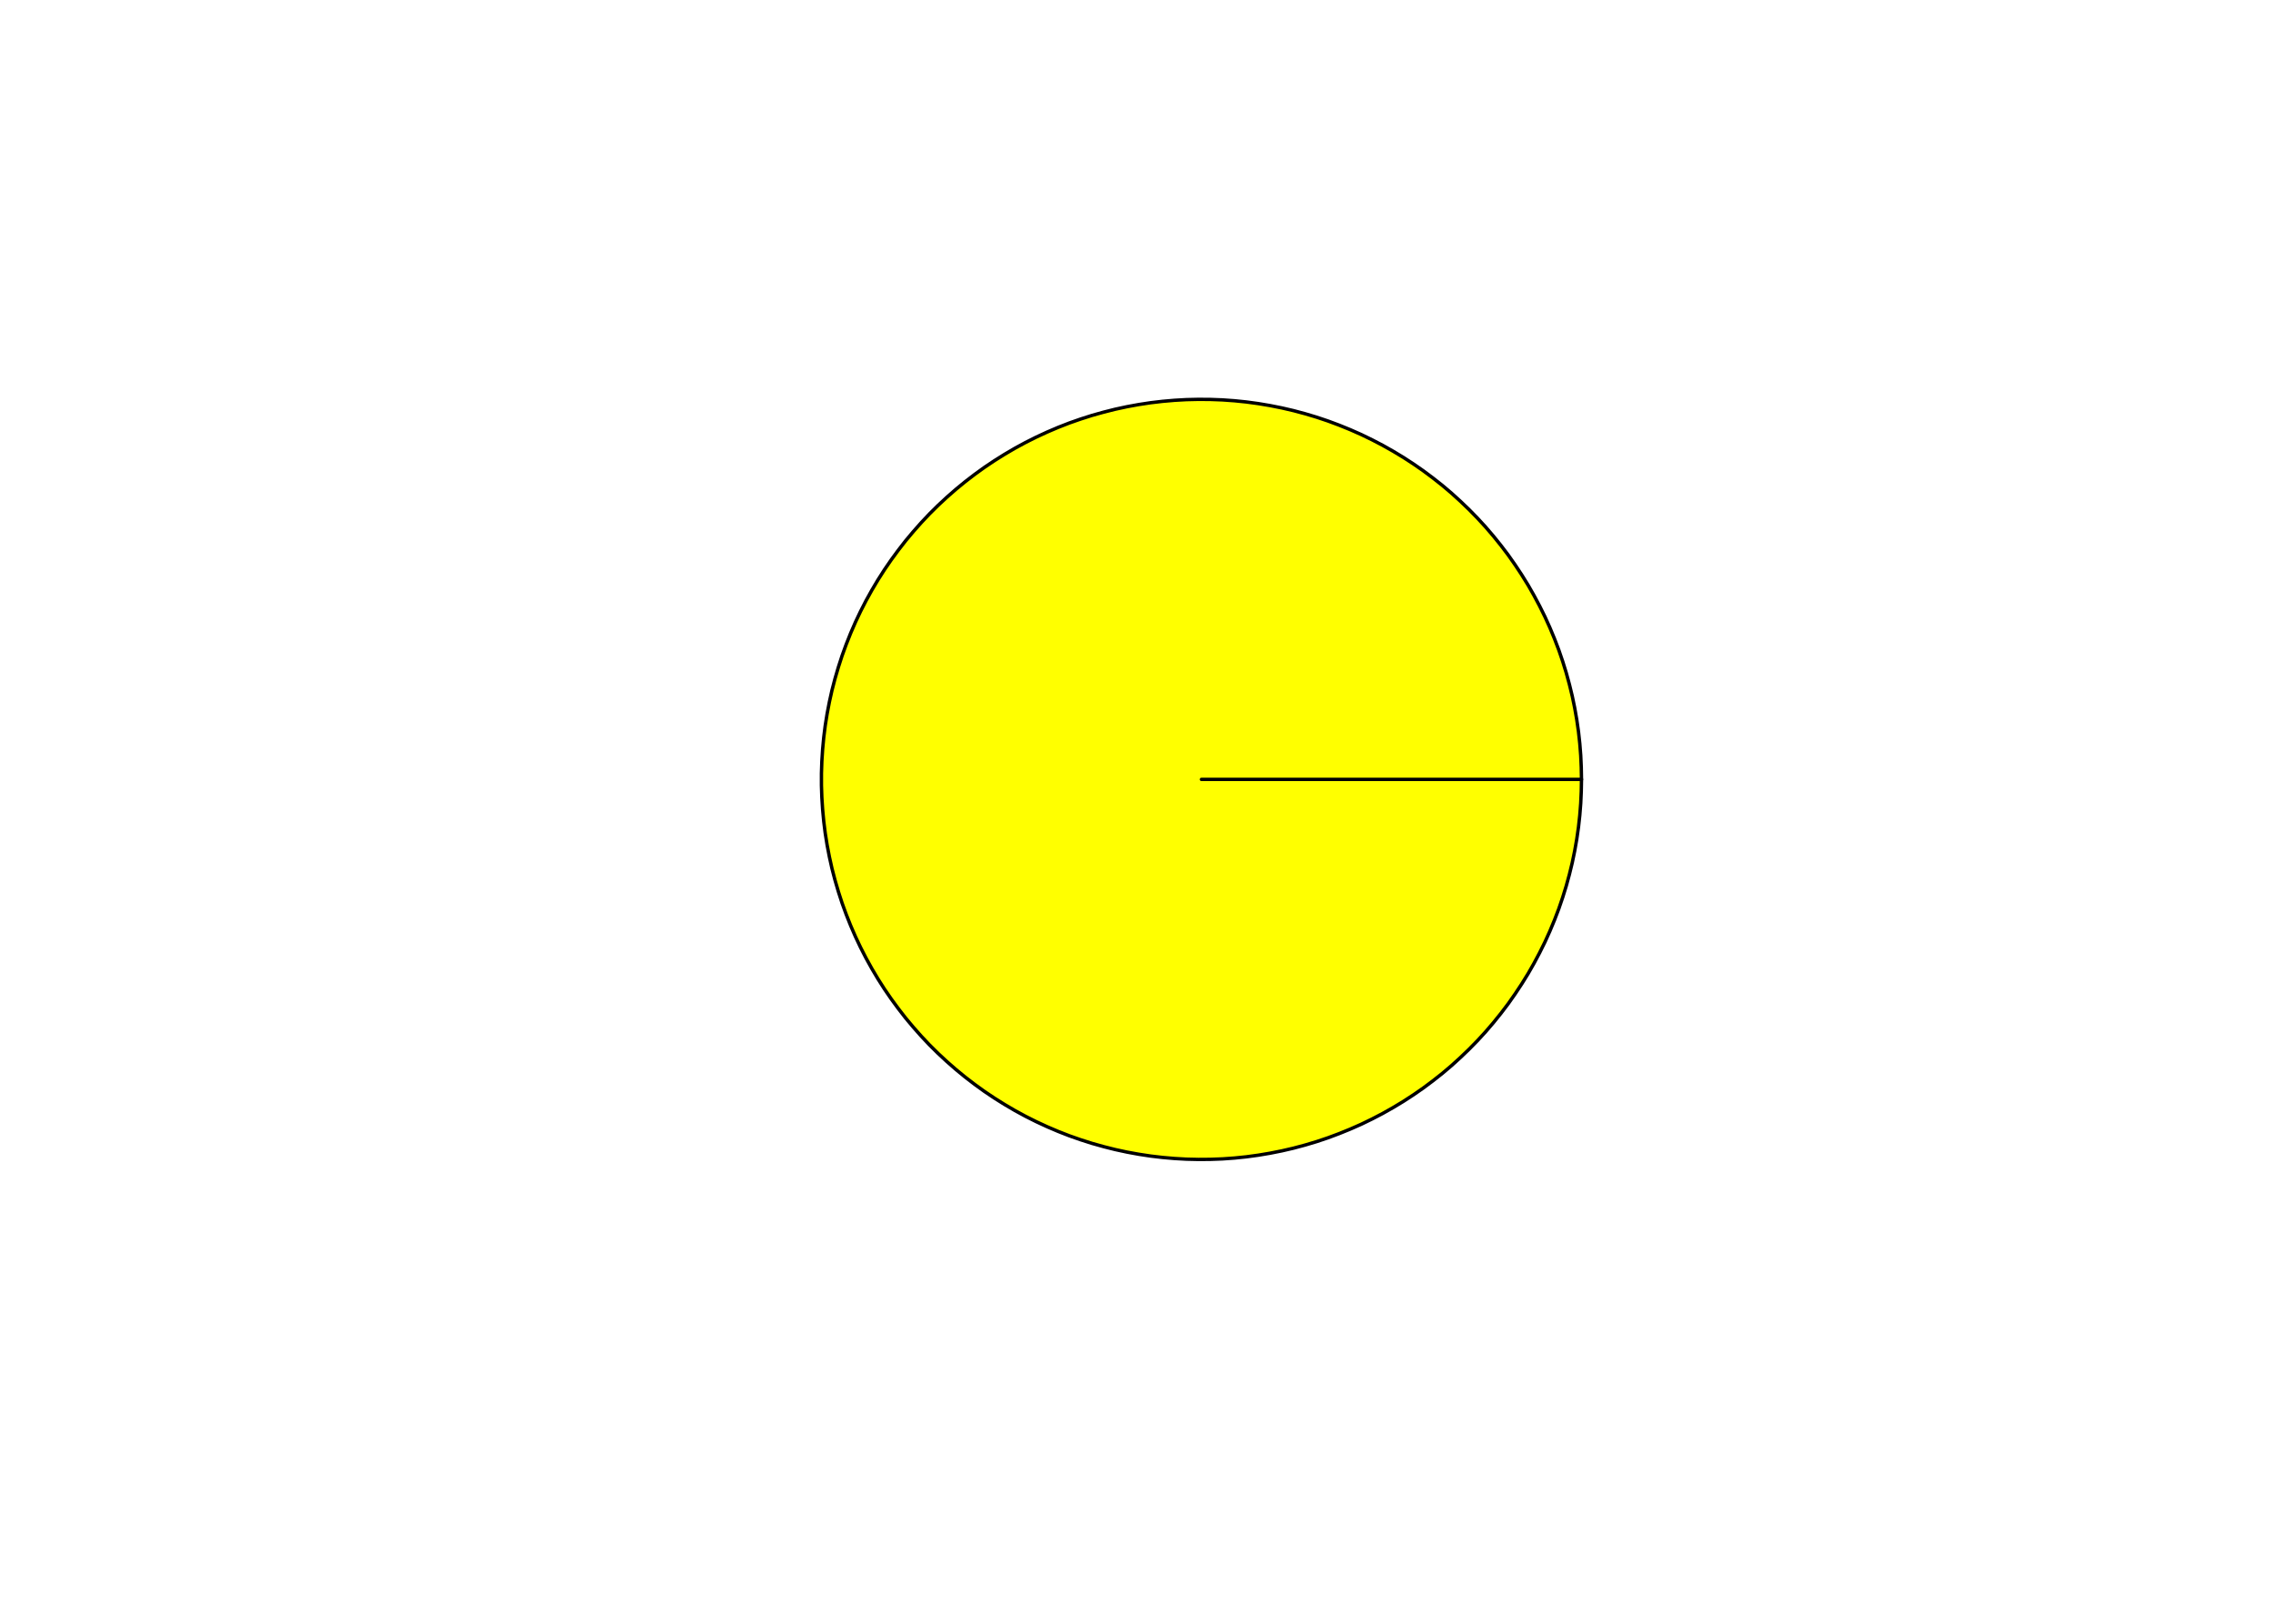 <?xml version='1.0' encoding='UTF-8' ?>
<svg xmlns='http://www.w3.org/2000/svg' xmlns:xlink='http://www.w3.org/1999/xlink' viewBox='0 0 504.00 360.00'>
<defs>
  <style type='text/css'><![CDATA[
    line, polyline, polygon, path, rect, circle {
      fill: none;
      stroke: #000000;
      stroke-linecap: round;
      stroke-linejoin: round;
      stroke-miterlimit: 10.00;
    }
  ]]></style>
</defs>
<rect width='100%' height='100%' style='stroke: none; fill: #FFFFFF;'/>
<defs>
  <clipPath id='cpNTkuMDR8NDczLjc2fDI4Ni41Nnw1OS4wNA=='>
    <rect x='59.04' y='59.04' width='414.72' height='227.52' />
  </clipPath>
</defs>
<polygon points='350.67,172.80 350.67,172.80 266.40,172.80 ' style='stroke-width: 0.75; fill: #FF0000;' clip-path='url(#cpNTkuMDR8NDczLjc2fDI4Ni41Nnw1OS4wNA==)' />
<polygon points='350.67,172.80 350.62,170.14 350.50,167.48 350.29,164.83 350.00,162.19 349.62,159.55 349.16,156.93 348.62,154.33 347.99,151.74 347.29,149.18 346.50,146.63 345.64,144.12 344.69,141.63 343.67,139.18 342.57,136.75 341.39,134.37 340.14,132.02 338.82,129.71 337.42,127.45 335.95,125.23 334.42,123.05 332.81,120.93 331.14,118.86 329.41,116.84 327.61,114.88 325.75,112.98 323.83,111.14 321.86,109.35 319.83,107.63 317.74,105.98 315.61,104.39 313.42,102.87 311.19,101.42 308.92,100.05 306.60,98.74 304.24,97.51 301.85,96.35 299.41,95.27 296.95,94.27 294.46,93.34 291.93,92.49 289.39,91.73 286.81,91.04 284.22,90.44 281.61,89.92 278.99,89.48 276.35,89.12 273.71,88.85 271.05,88.66 268.40,88.56 265.73,88.54 263.08,88.60 260.42,88.75 257.77,88.98 255.13,89.29 252.50,89.69 249.88,90.17 247.28,90.73 244.70,91.38 242.14,92.10 239.60,92.91 237.09,93.79 234.61,94.76 232.17,95.80 229.75,96.92 227.38,98.11 225.04,99.38 222.74,100.73 220.49,102.14 218.28,103.62 216.12,105.18 214.01,106.80 211.95,108.49 209.95,110.24 208.00,112.05 206.11,113.92 204.28,115.86 202.52,117.85 200.81,119.89 199.18,121.99 197.61,124.13 196.10,126.33 194.67,128.57 193.31,130.86 192.02,133.19 190.81,135.55 189.67,137.96 188.61,140.40 187.63,142.87 186.72,145.37 185.90,147.90 185.15,150.46 184.48,153.03 183.90,155.63 183.40,158.24 182.98,160.87 182.65,163.51 182.40,166.16 182.23,168.81 182.14,171.47 182.14,174.13 182.23,176.79 182.40,179.44 182.65,182.09 182.98,184.73 183.40,187.36 183.90,189.97 184.48,192.57 185.15,195.14 185.90,197.70 186.72,200.23 187.63,202.73 188.61,205.20 189.67,207.64 190.81,210.05 192.02,212.41 193.31,214.74 194.67,217.03 196.10,219.27 197.61,221.47 199.18,223.61 200.81,225.71 202.52,227.75 204.28,229.74 206.11,231.68 208.00,233.55 209.95,235.36 211.95,237.11 214.01,238.80 216.12,240.42 218.28,241.98 220.49,243.46 222.74,244.87 225.04,246.22 227.38,247.49 229.75,248.68 232.17,249.80 234.61,250.84 237.09,251.81 239.60,252.69 242.14,253.50 244.70,254.22 247.28,254.87 249.88,255.43 252.50,255.91 255.13,256.31 257.77,256.62 260.42,256.85 263.08,257.00 265.73,257.06 268.40,257.04 271.05,256.94 273.71,256.75 276.35,256.48 278.99,256.12 281.61,255.68 284.22,255.16 286.81,254.56 289.39,253.87 291.93,253.11 294.46,252.26 296.95,251.33 299.41,250.33 301.85,249.25 304.24,248.09 306.60,246.86 308.92,245.55 311.19,244.18 313.42,242.73 315.61,241.21 317.74,239.62 319.83,237.97 321.86,236.25 323.83,234.46 325.75,232.62 327.61,230.72 329.41,228.76 331.14,226.74 332.81,224.67 334.42,222.55 335.95,220.37 337.42,218.15 338.82,215.89 340.14,213.58 341.39,211.23 342.57,208.85 343.67,206.42 344.69,203.97 345.64,201.48 346.50,198.97 347.29,196.42 347.99,193.86 348.62,191.27 349.16,188.67 349.62,186.05 350.00,183.41 350.29,180.77 350.50,178.12 350.62,175.46 350.67,172.80 266.40,172.80 ' style='stroke-width: 0.75; fill: #FFFF00;' clip-path='url(#cpNTkuMDR8NDczLjc2fDI4Ni41Nnw1OS4wNA==)' />
</svg>
